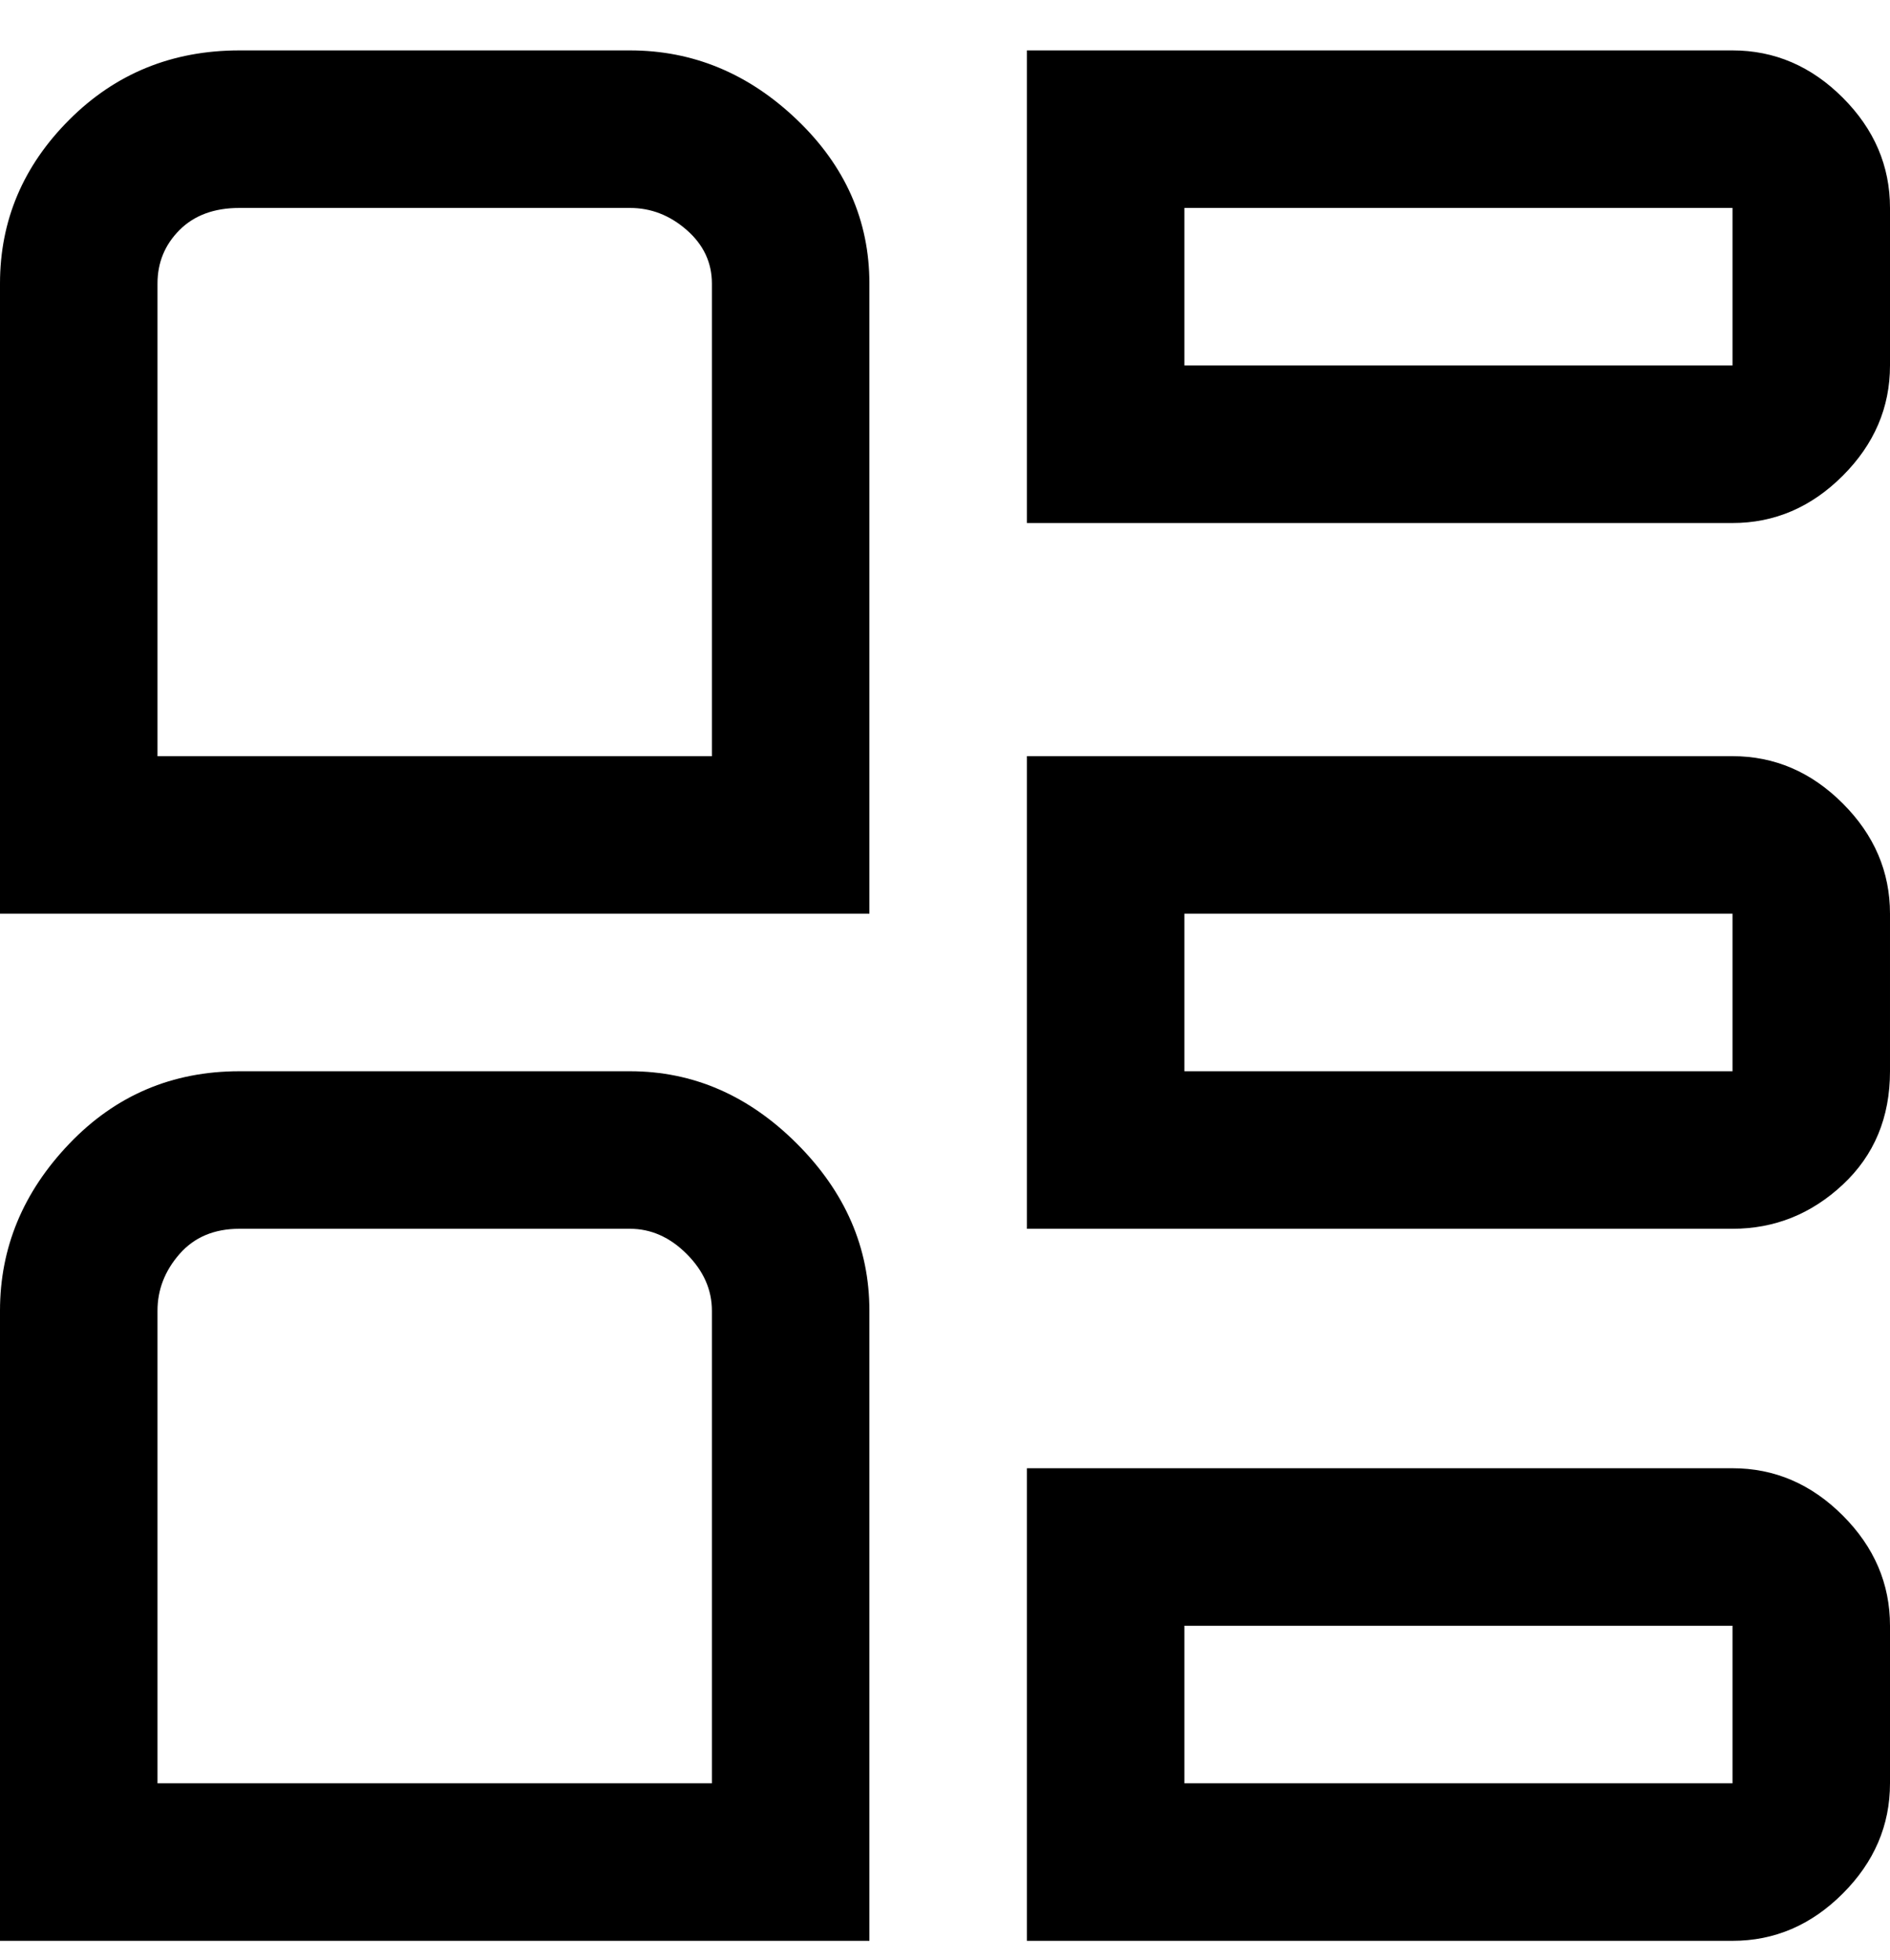 <svg viewBox="0 0 300 311" xmlns="http://www.w3.org/2000/svg"><path d="M275 120H163v75h112q10 0 17.5-7t7.5-18v-25q0-10-7.5-17.5T275 120zm0 50h-87v-25h87v25zm0-162H163v75h112q10 0 17.5-7.5T300 58V33q0-10-7.5-17.5T275 8zm0 50h-87V33h87v25zm0 175H163v75h112q10 0 17.5-7.5T300 283v-25q0-10-7.5-17.5T275 233zm0 50h-87v-25h87v25zM100 170H38q-16 0-27 11.5T0 208v100h138V208q0-15-11.5-26.5T100 170zm13 113H25v-75q0-5 3.5-9t9.5-4h62q5 0 9 4t4 9v75zM100 8H38Q22 8 11 19T0 45v100h138V45q0-15-11.5-26T100 8zm13 112H25V45q0-5 3.5-8.5T38 33h62q5 0 9 3.5t4 8.5v75z"/></svg>